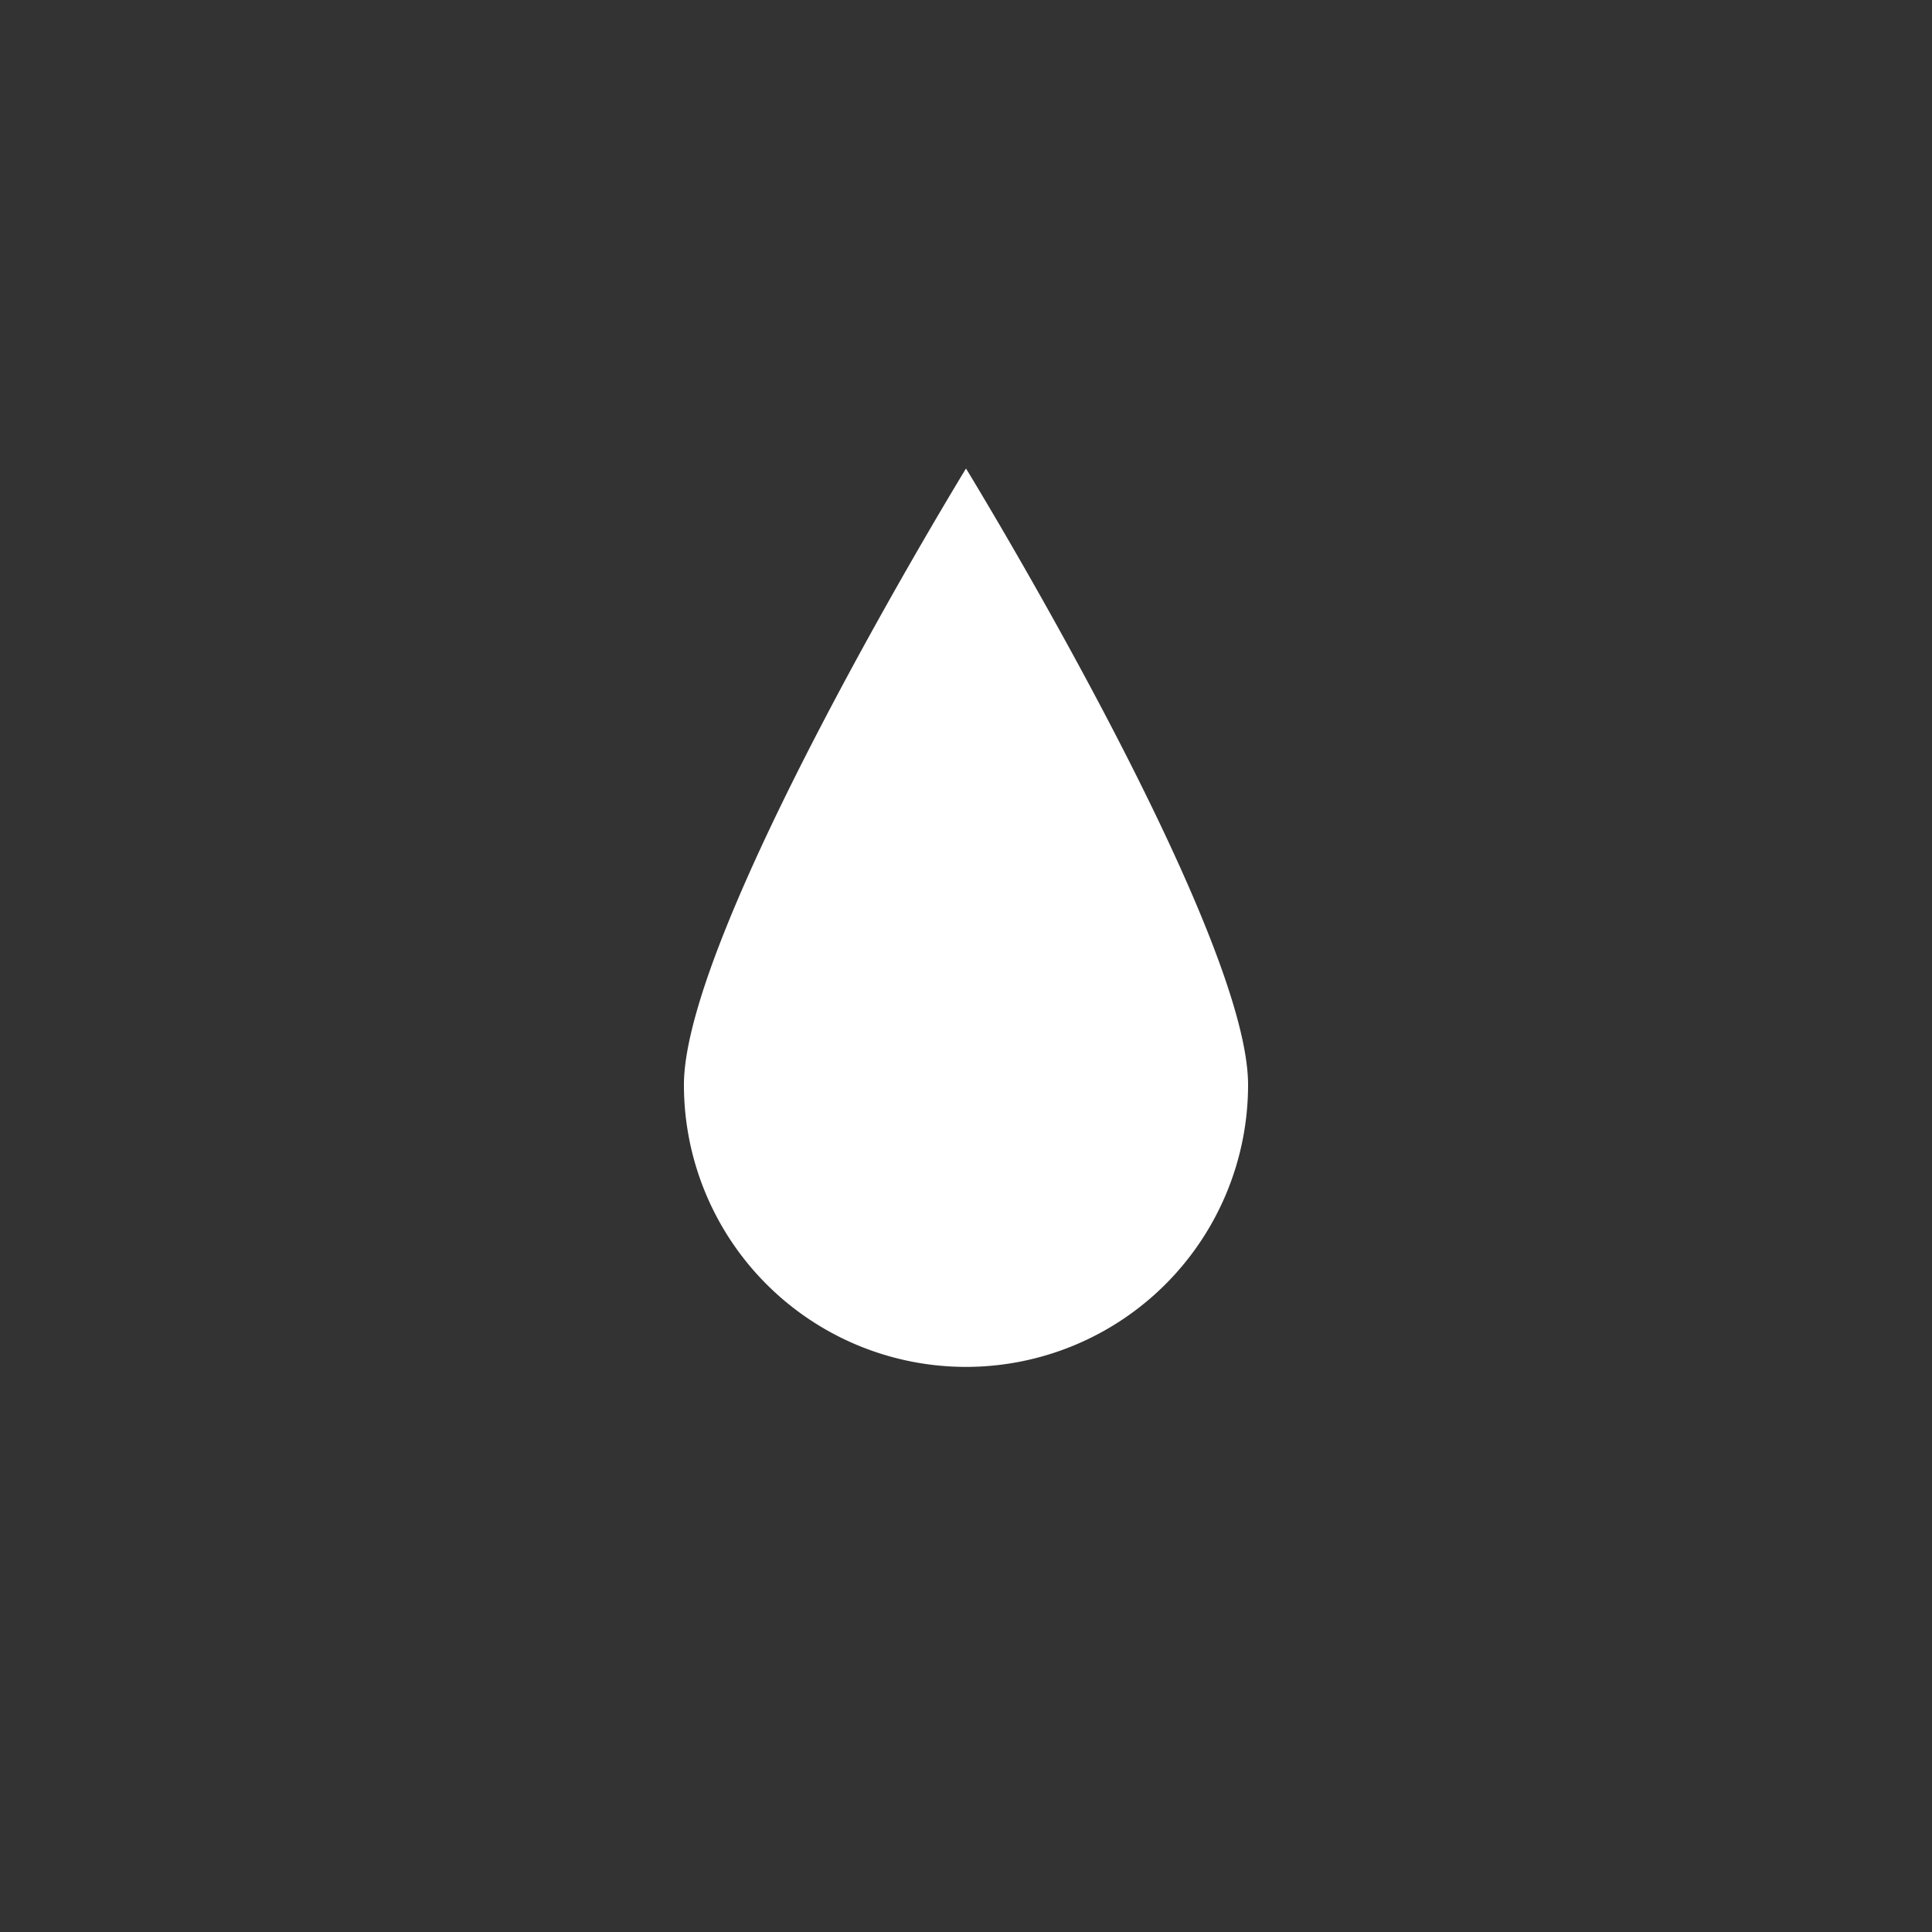 <svg id="Layer_1" data-name="Layer 1" xmlns="http://www.w3.org/2000/svg" viewBox="0 0 40 40"><rect x="0" y="0" width="40" height="40" fill="#333333" stroke="none"/><title>icon-paintbrush-active</title><path d="M25.84,22.46a5.84,5.84,0,0,1-11.68,0C14.16,19.24,20,9.7,20,9.7S25.84,19.24,25.84,22.46Z" style="fill:#fff"/></svg>